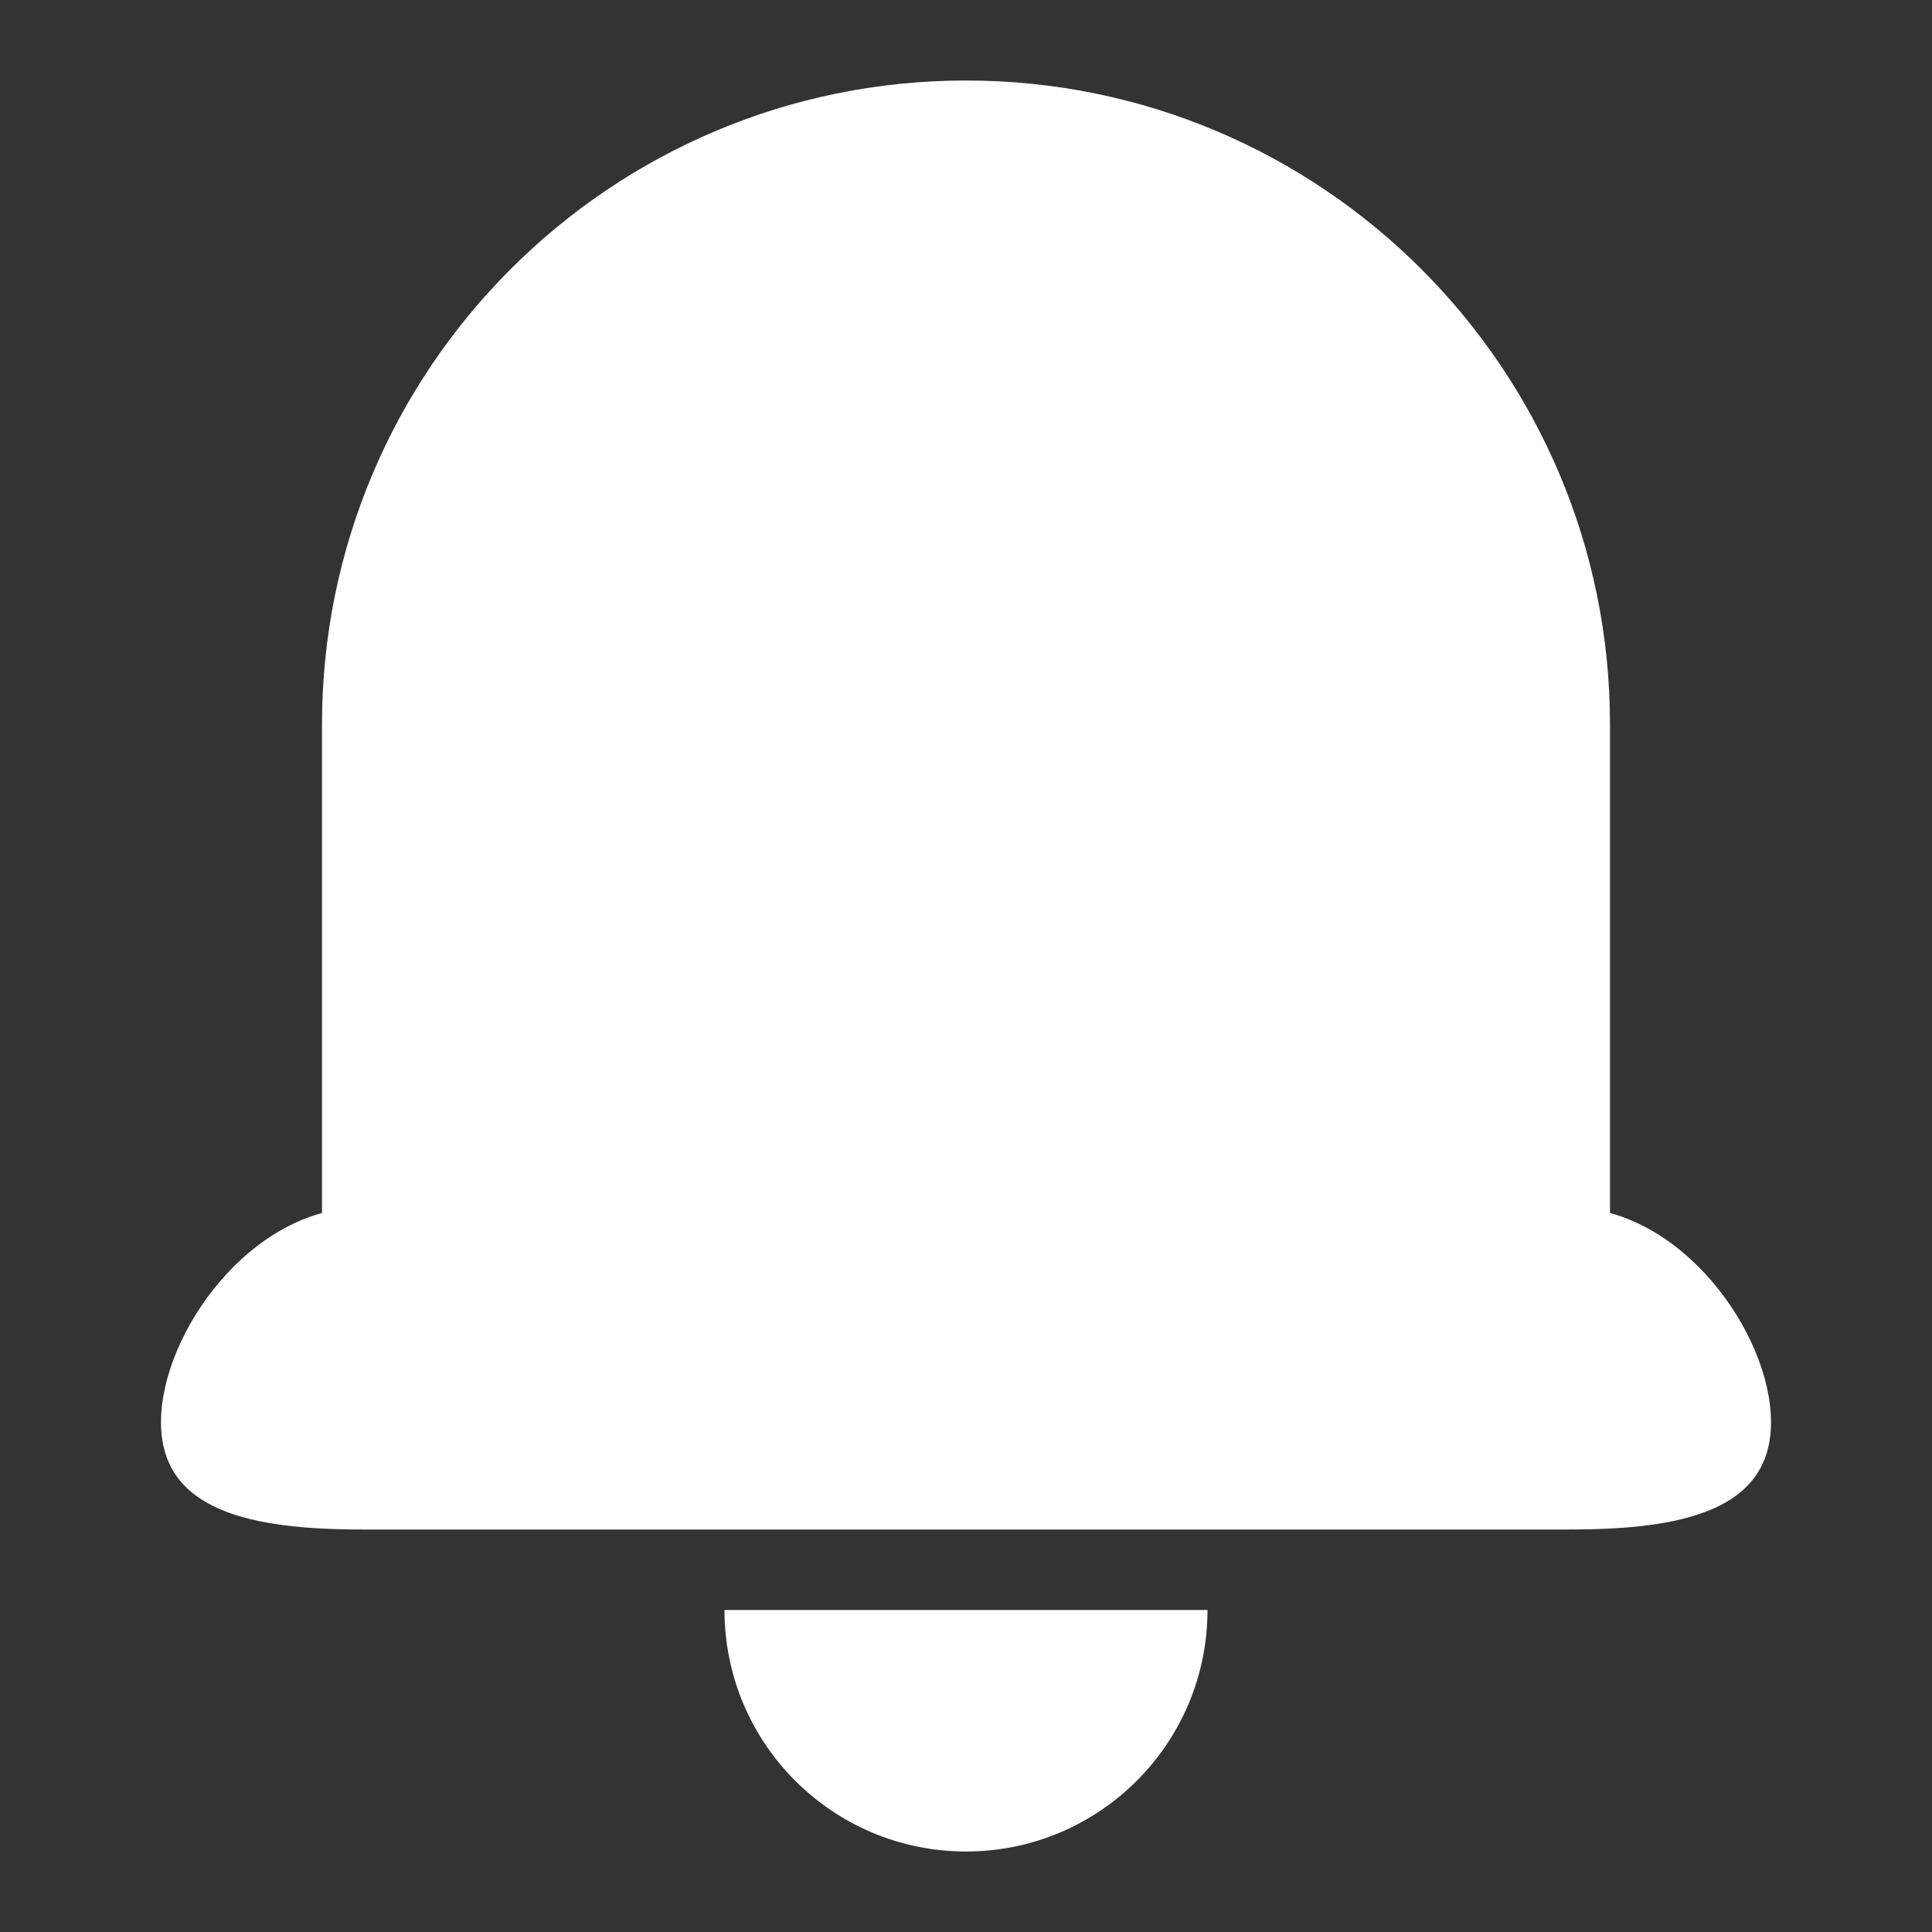 <svg width="24" height="24" viewBox="0 0 24 24" fill="none" xmlns="http://www.w3.org/2000/svg">
<rect x="0" y="0" width="24" height="24" fill="#333333" stroke="none"/>
<path d="M4 9C4 4.582 7.582 1 12 1V1C16.418 1 20 4.582 20 9V17H4V9Z" fill="white"/>
<path d="M2 17.667C2 16.562 3.119 15 4.5 15H19.5C20.881 15 22 16.562 22 17.667C22 18.771 20.881 19 19.5 19H4.5C3.119 19 2 18.771 2 17.667Z" fill="white"/>
<path d="M9 20C9 21.657 10.343 23 12 23C13.657 23 15 21.657 15 20H9Z" fill="white"/>
</svg>
